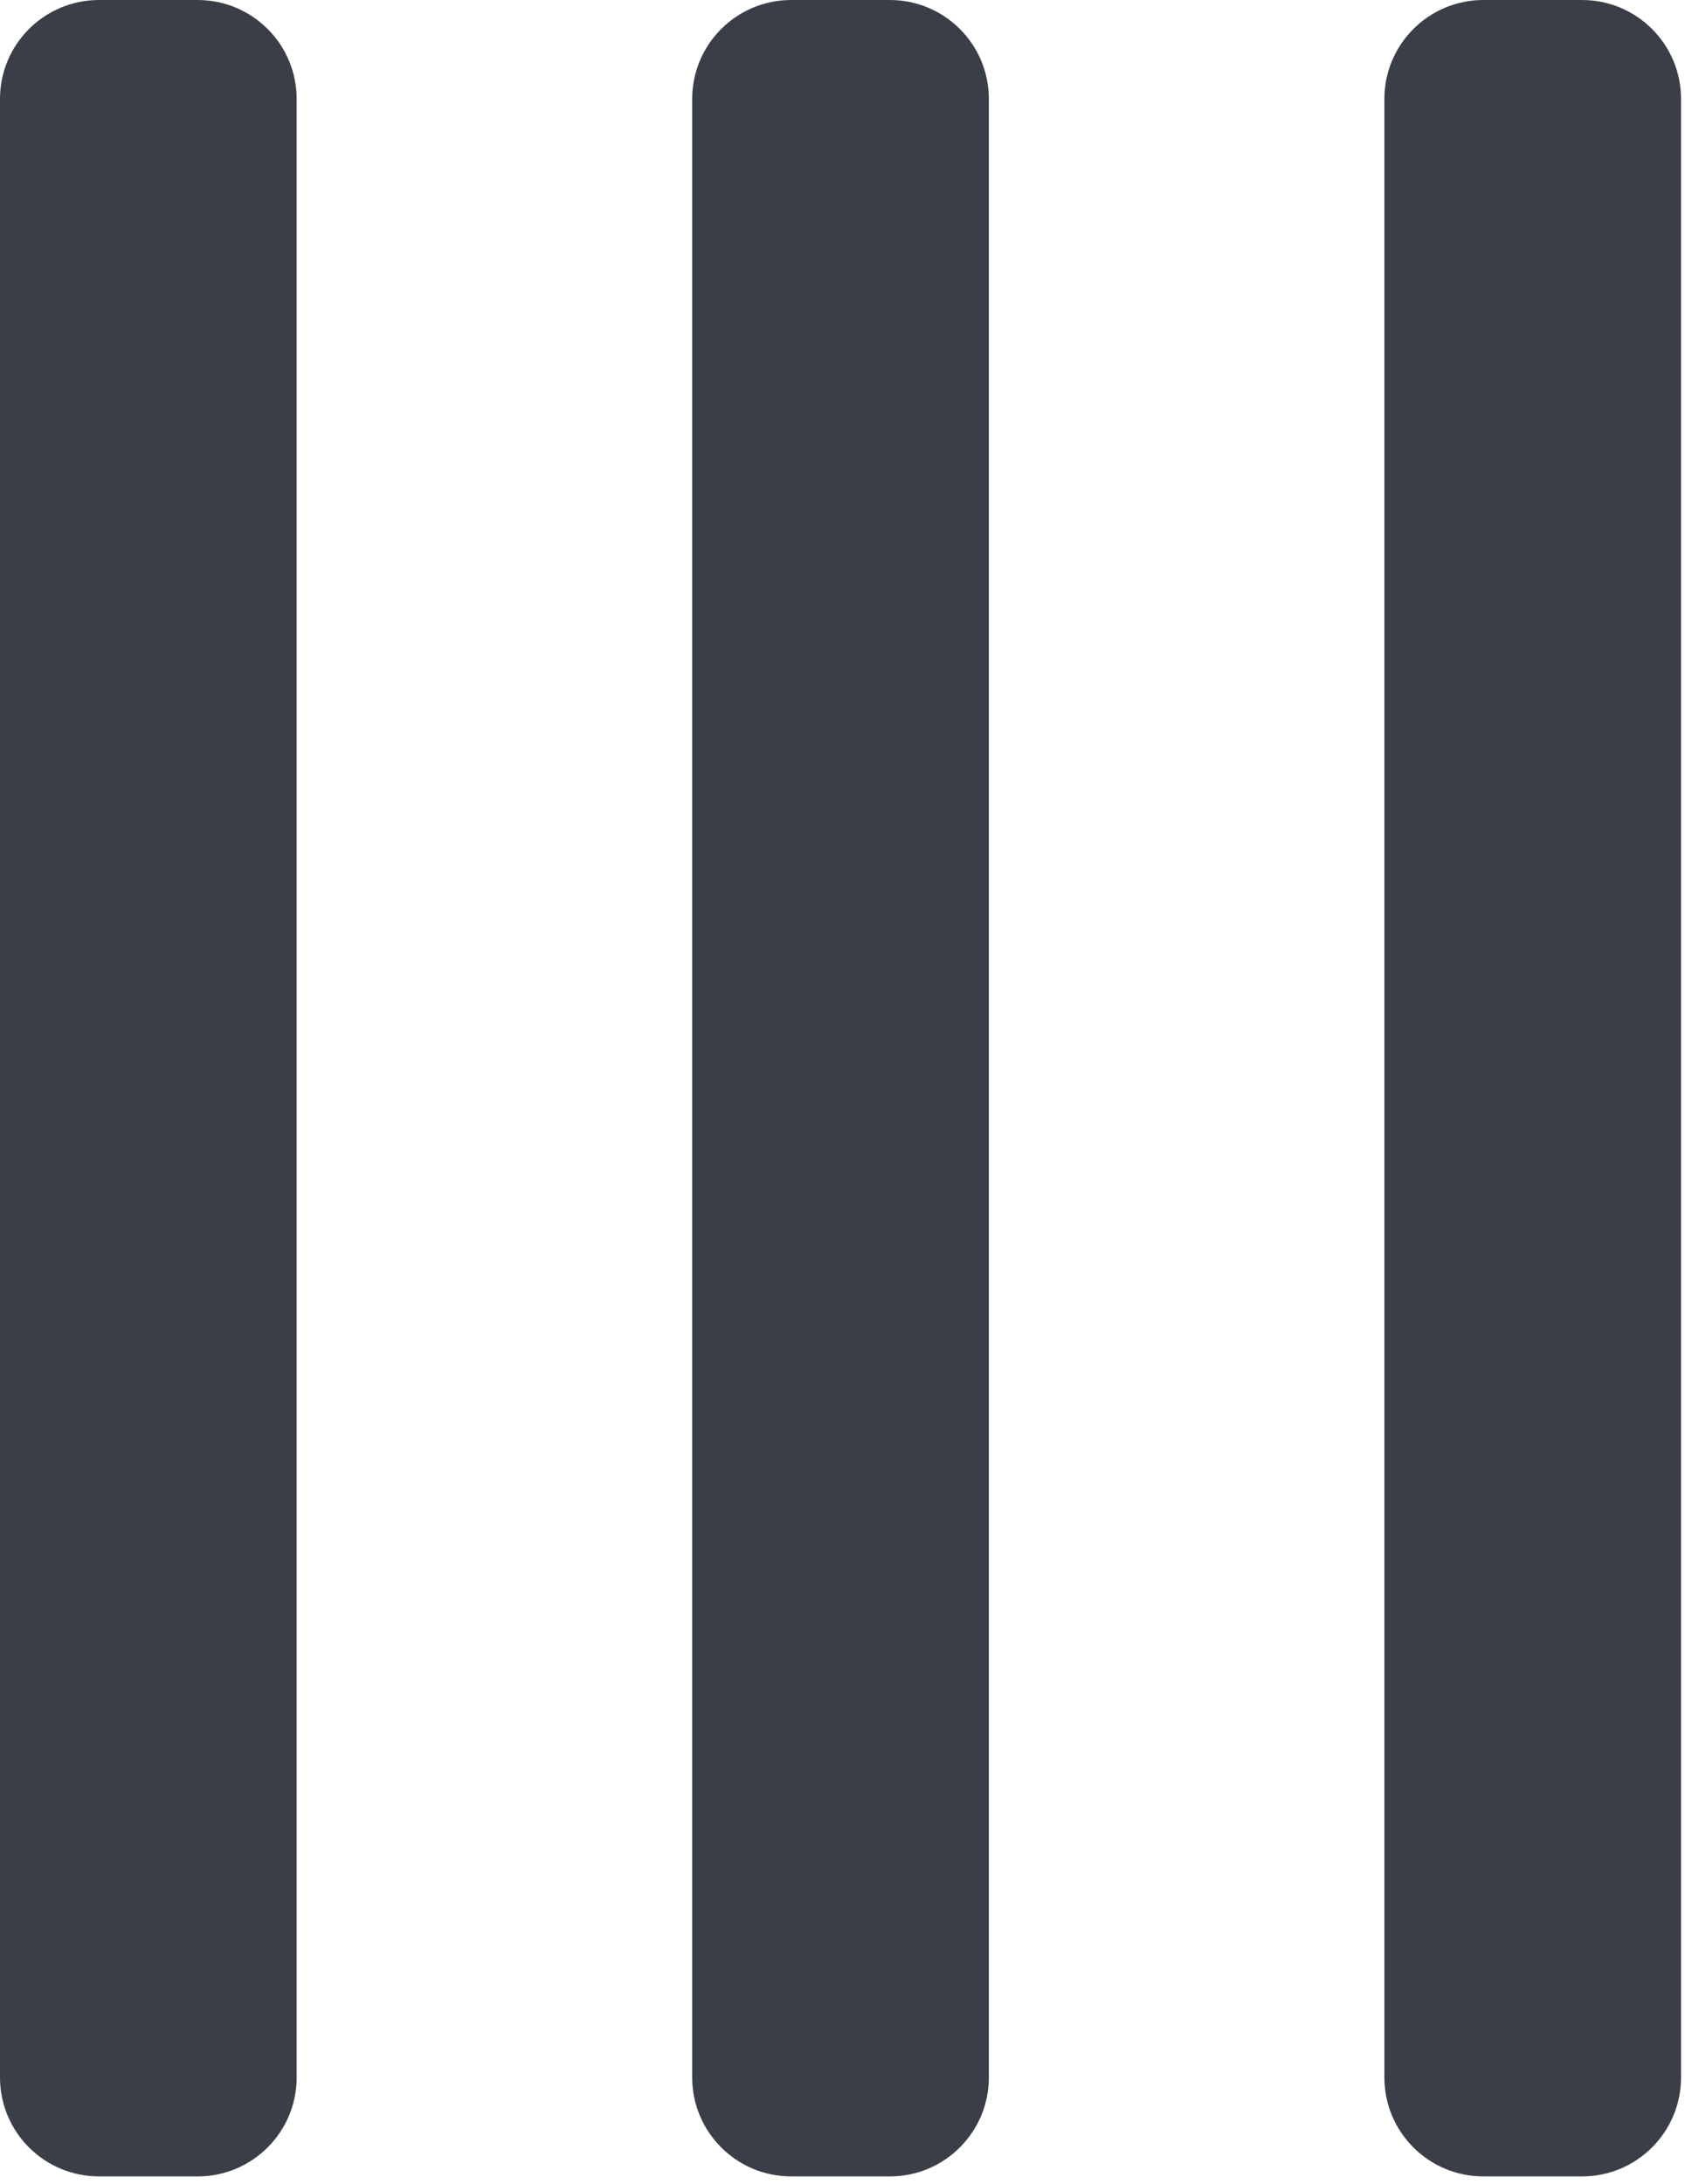 <?xml version="1.0" encoding="UTF-8" standalone="no"?><!DOCTYPE svg PUBLIC "-//W3C//DTD SVG 1.1//EN" "http://www.w3.org/Graphics/SVG/1.1/DTD/svg11.dtd"><svg width="71px" height="92px" version="1.1" xmlns="http://www.w3.org/2000/svg" xmlns:xlink="http://www.w3.org/1999/xlink" xml:space="preserve" xmlns:serif="http://www.serif.com/" style="fill-rule:evenodd;clip-rule:evenodd;stroke-linejoin:round;stroke-miterlimit:2;"><g id="ll-icon-columns"><path id="ll-icon-columns1" serif:id="ll-icon-columns" d="M66.667,0c2.305,0.005 4.166,1.87 4.166,4.167l0,83.333c0,2.3 -1.867,4.167 -4.166,4.167l-4.167,0c-2.3,0 -4.167,-1.867 -4.167,-4.167l0,-83.333c0,-2.297 1.862,-4.162 4.167,-4.167l4.167,0Zm-29.167,0c2.305,0.005 4.167,1.87 4.167,4.167l0,83.333c0,2.3 -1.867,4.167 -4.167,4.167l-4.167,0c-2.299,0 -4.166,-1.867 -4.166,-4.167l0,-83.333c0,-2.297 1.861,-4.162 4.166,-4.167l4.167,0Zm-29.167,0c2.305,0.005 4.167,1.87 4.167,4.167l0,83.333c0,2.3 -1.867,4.167 -4.167,4.167l-4.166,0c-2.3,0 -4.167,-1.867 -4.167,-4.167l0,-83.333c0,-2.297 1.862,-4.162 4.167,-4.167l4.166,0Z" style="fill:#3a3e46;"/></g></svg>